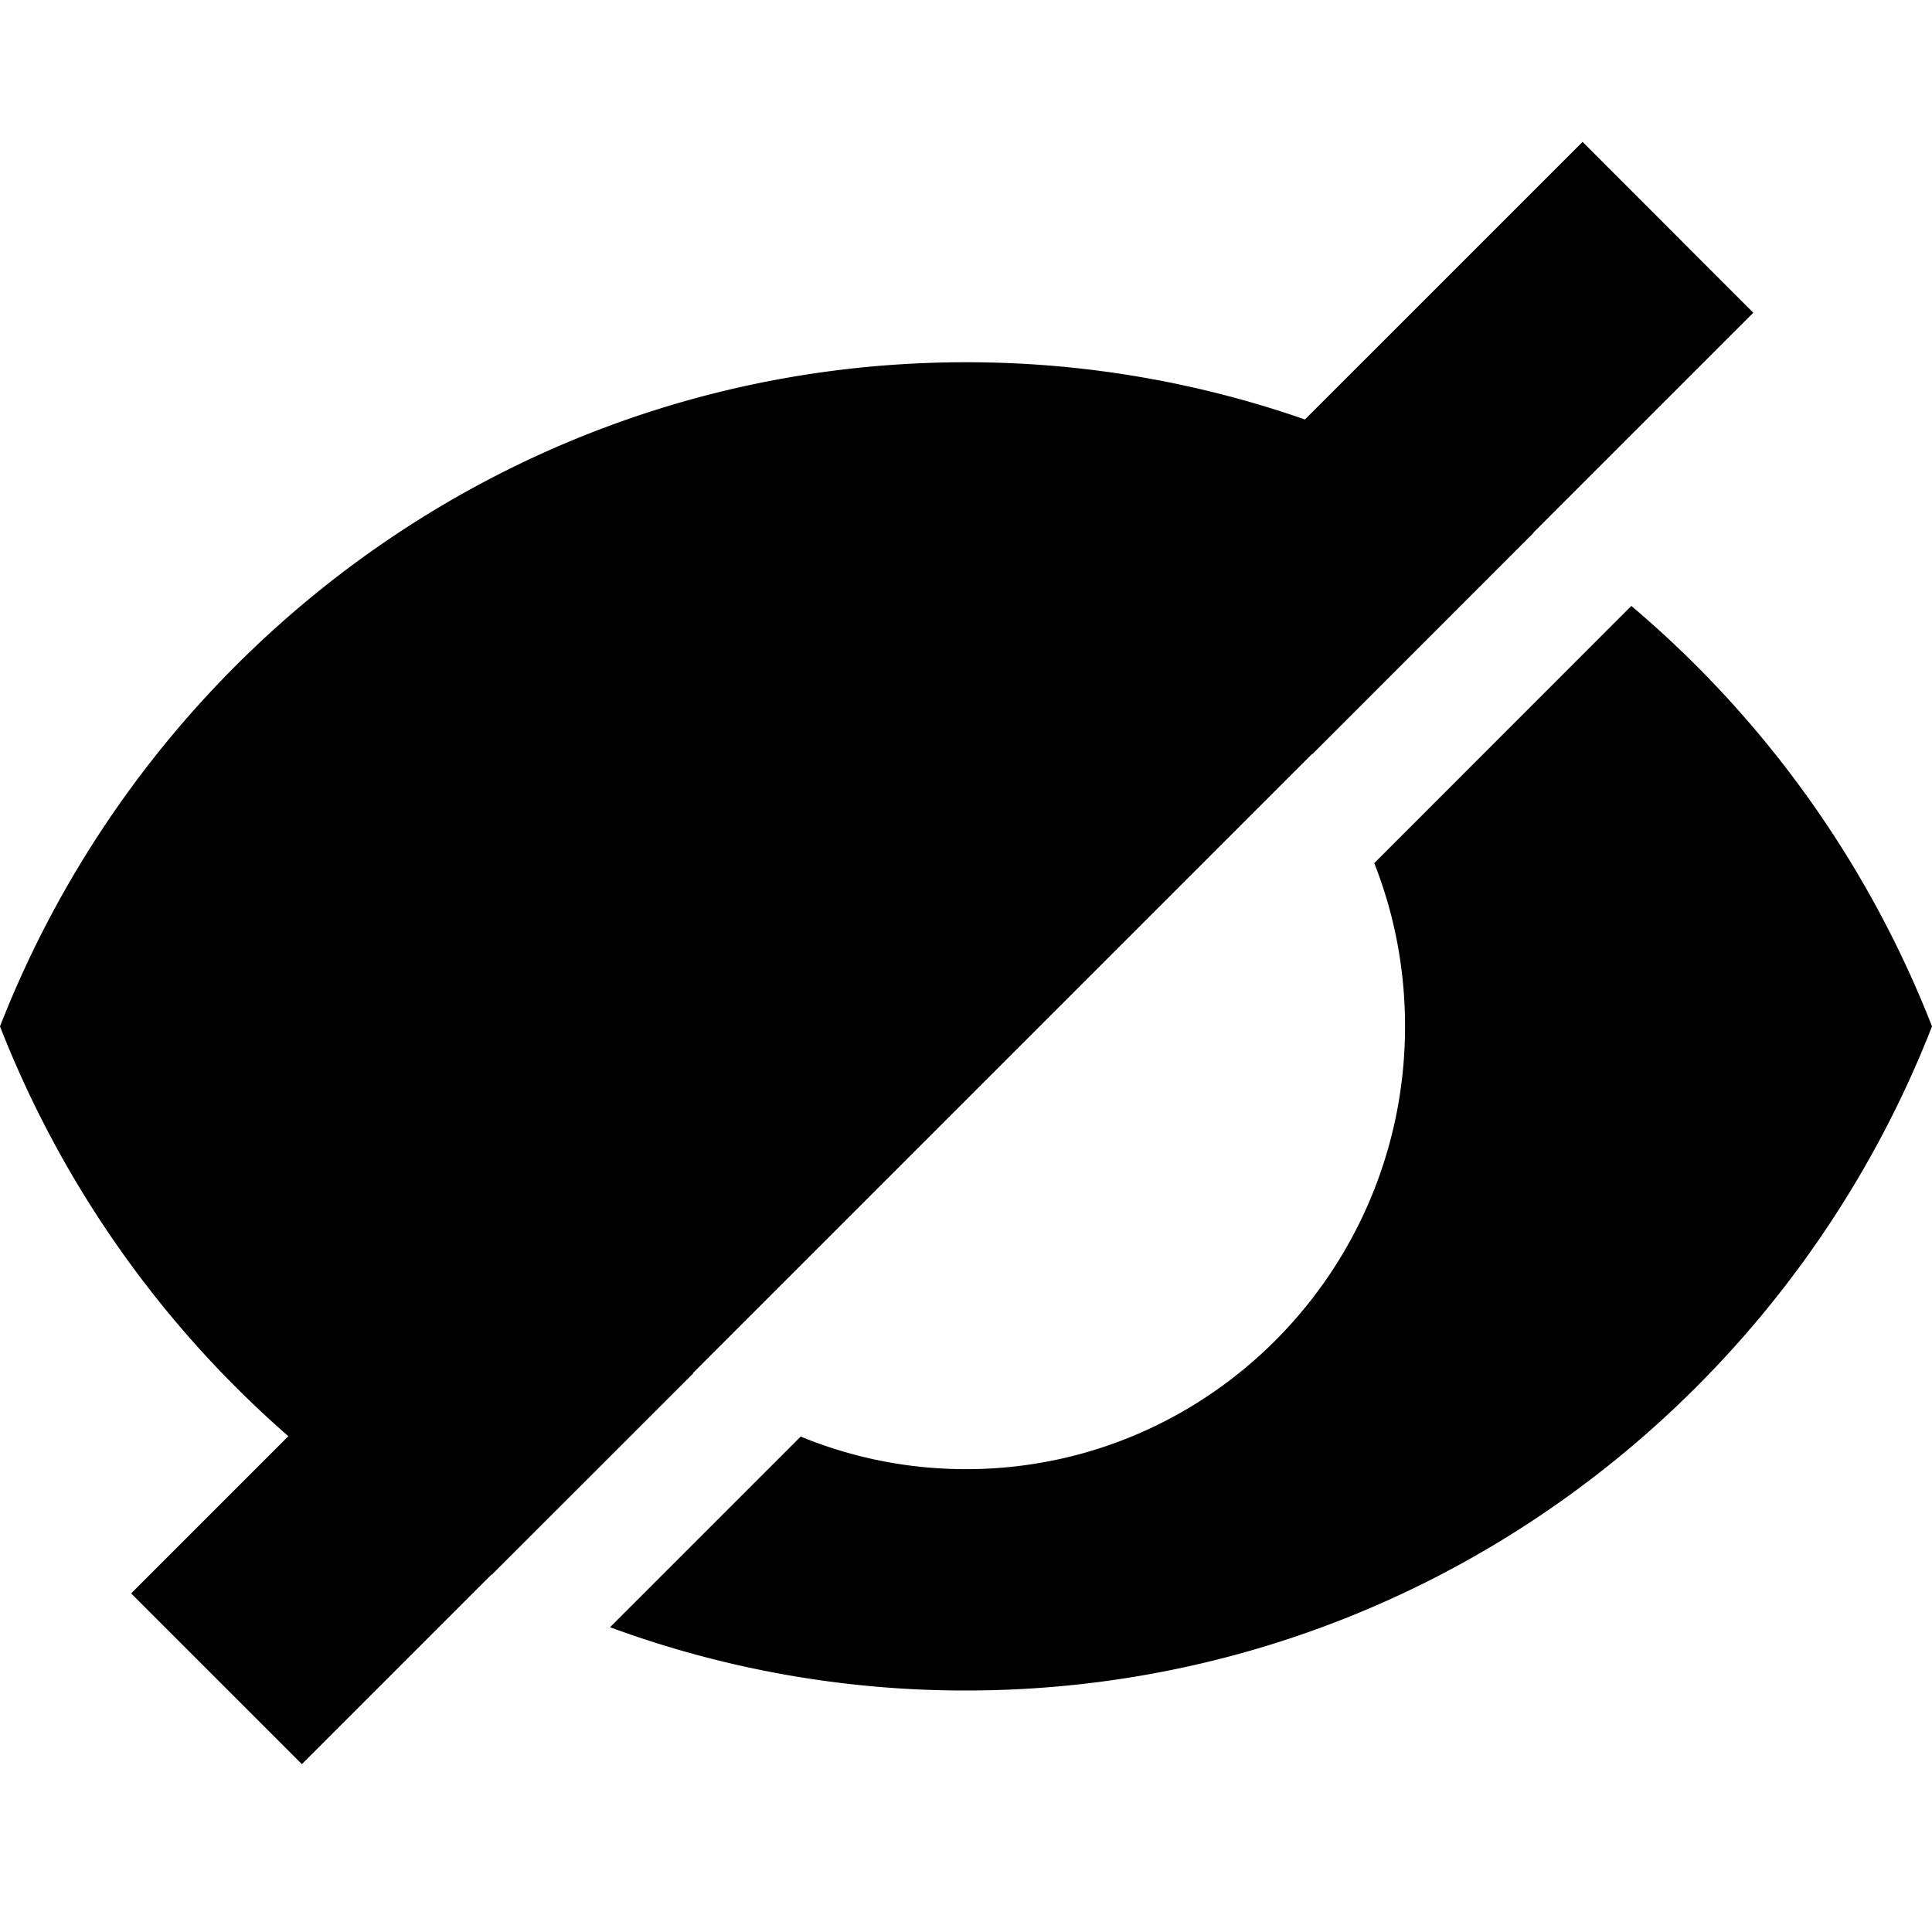 <svg viewBox="0 0 16 16" xmlns="http://www.w3.org/2000/svg">
  <path
    clip-rule="evenodd"
    d="M1.086 13.196L2.5 14.61l1.57-1.57.002.002 1.67-1.669-.003-.002 5.127-5.127.002.002L12.7 4.413V4.41l1.82-1.82-1.414-1.415-2.299 2.299A8.503 8.503 0 008 3C4.364 3 1.258 5.28 0 8.5a8.712 8.712 0 002.388 3.394l-1.302 1.302zm3.482-3.482l4.664-4.665A3.6 3.6 0 008 4.833c-2.007 0-3.636 1.643-3.636 3.667 0 .425.072.834.204 1.214zM8 14a8.5 8.5 0 01-2.948-.524l1.579-1.579c.423.174.885.27 1.369.27 2.007 0 3.636-1.643 3.636-3.667 0-.478-.09-.934-.255-1.352l2.129-2.13A8.712 8.712 0 0116 8.5c-1.258 3.22-4.364 5.5-8 5.5z"
  />
</svg>
